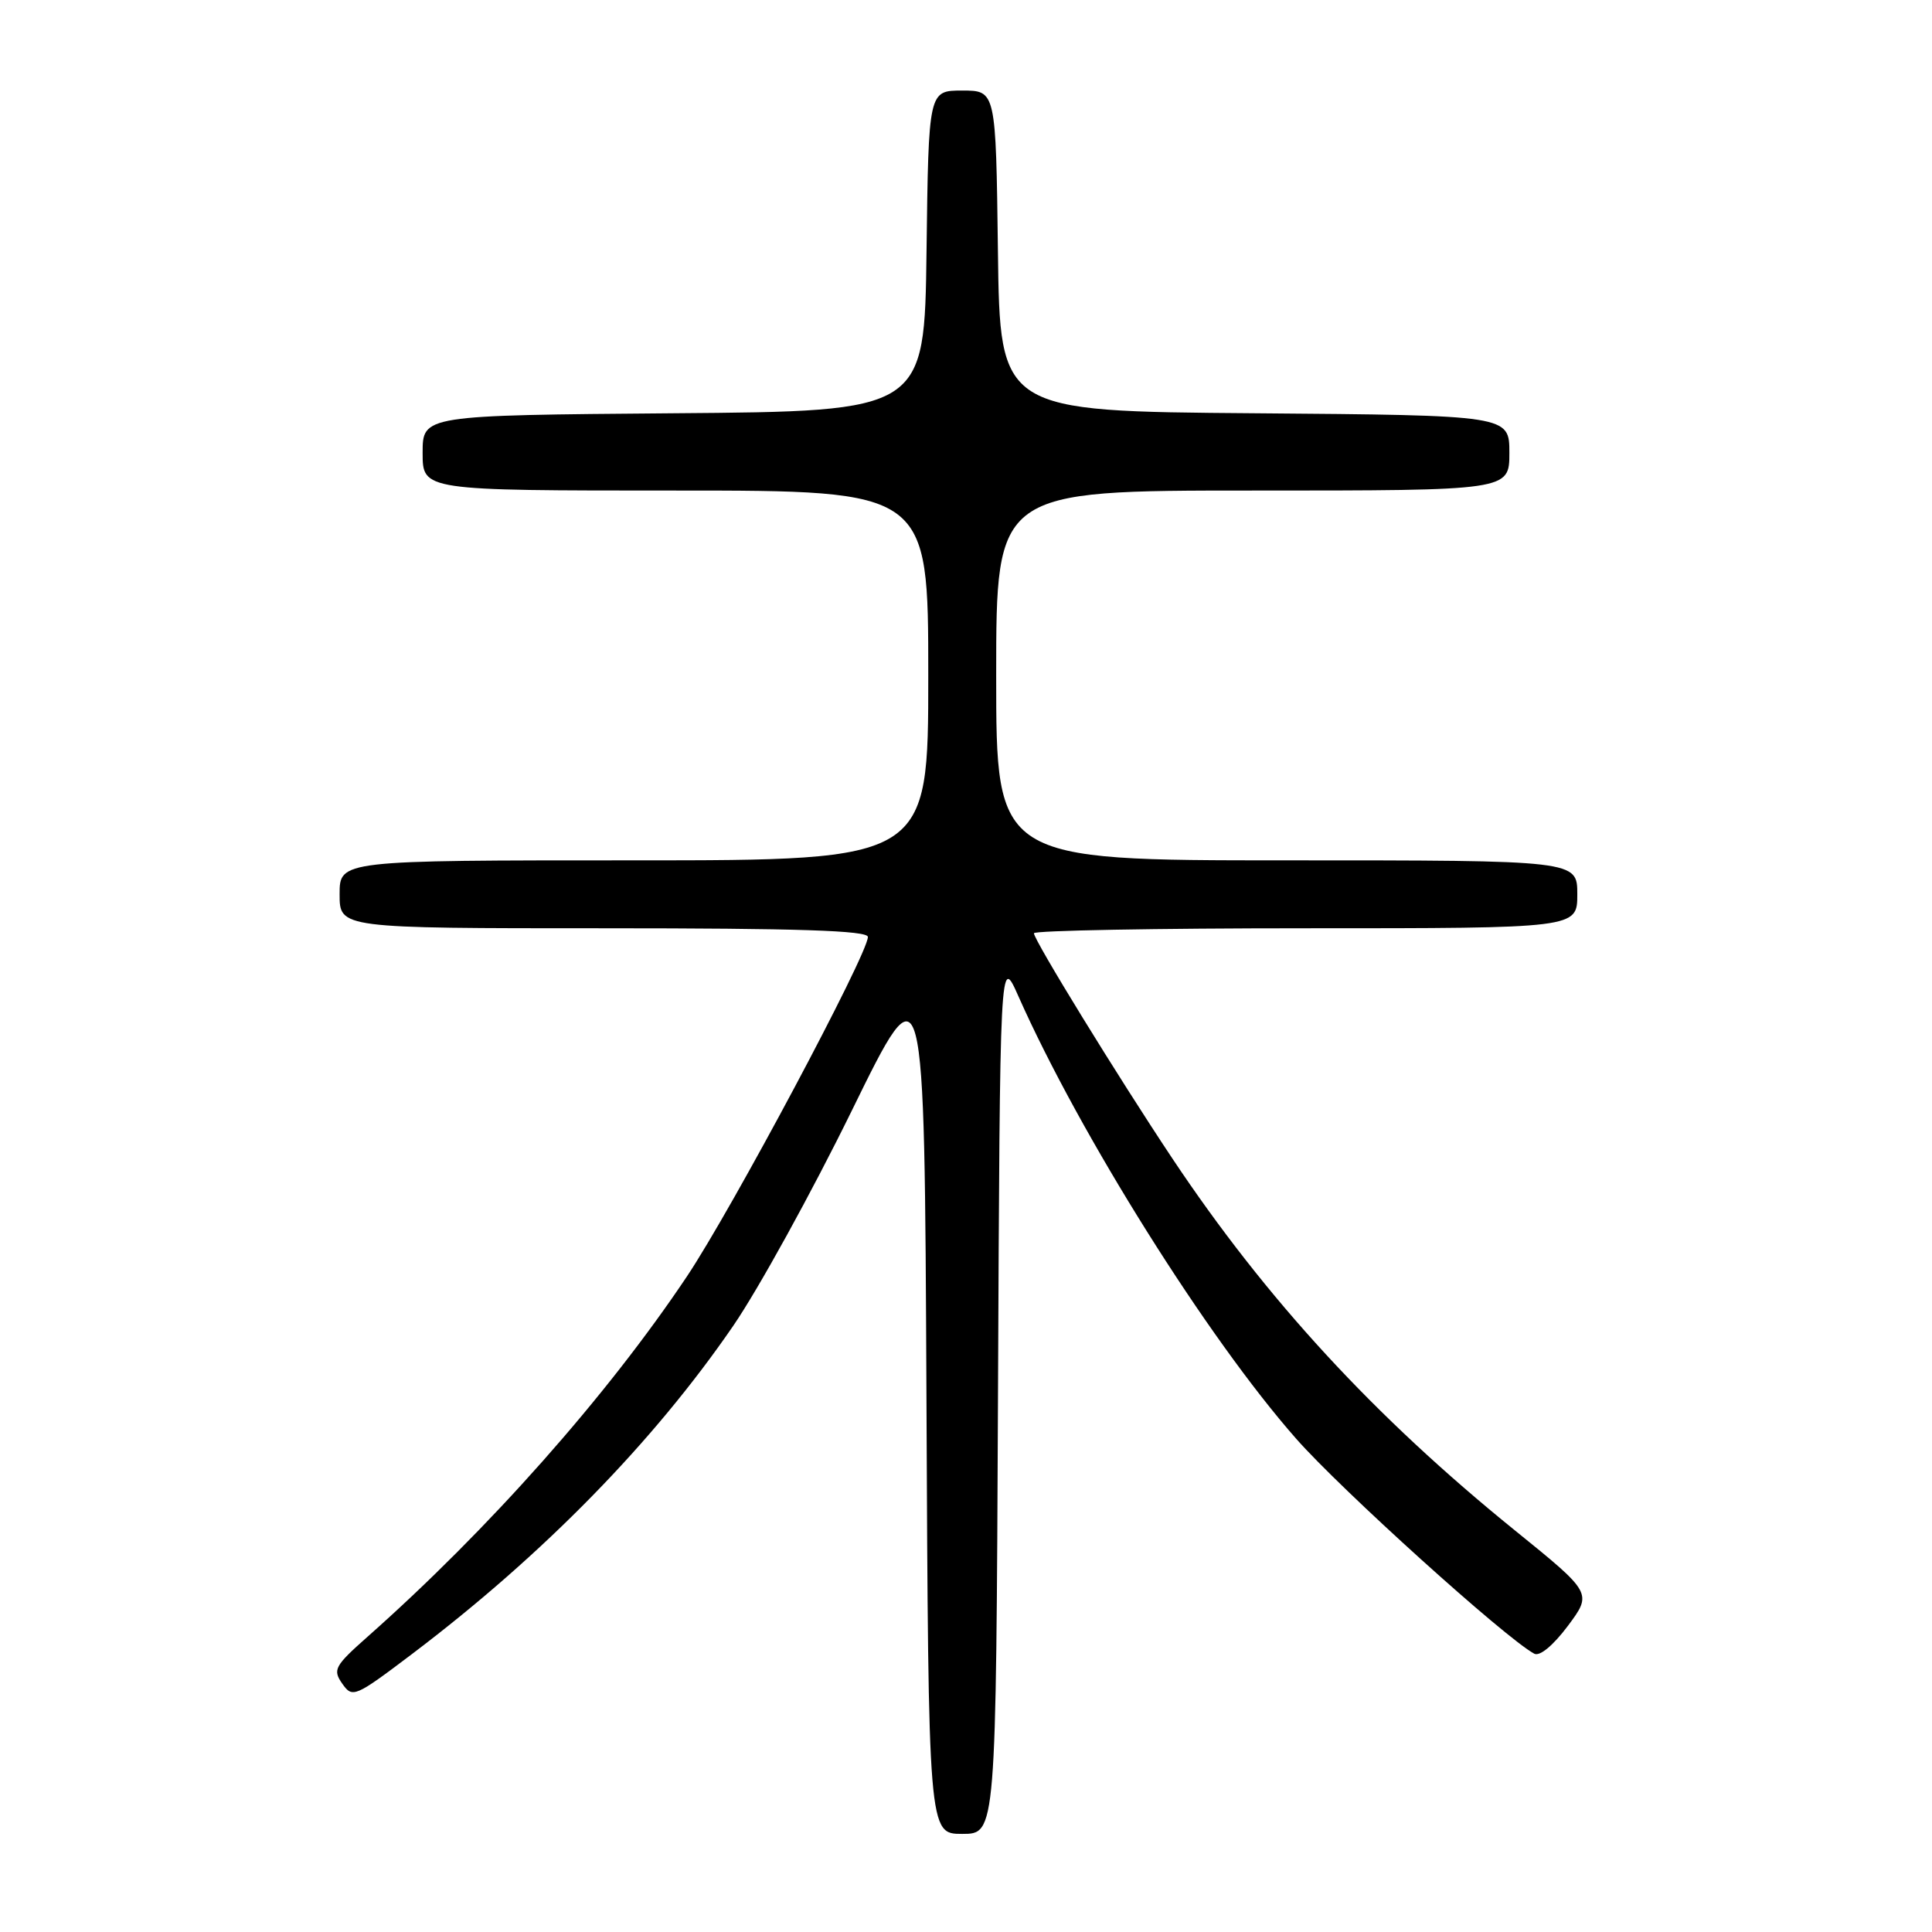 <?xml version="1.0" encoding="UTF-8" standalone="no"?>
<!DOCTYPE svg PUBLIC "-//W3C//DTD SVG 1.1//EN" "http://www.w3.org/Graphics/SVG/1.1/DTD/svg11.dtd" >
<svg xmlns="http://www.w3.org/2000/svg" xmlns:xlink="http://www.w3.org/1999/xlink" version="1.1" viewBox="0 0 256 256">
 <g >
 <path fill="currentColor"
d=" M 132.24 184.75 C 132.50 126.50 132.50 126.50 134.94 132.00 C 143.10 150.38 160.03 177.34 171.75 190.64 C 177.72 197.42 199.42 217.02 203.29 219.12 C 204.02 219.52 205.79 218.05 207.75 215.44 C 210.99 211.09 210.99 211.09 200.75 202.80 C 182.08 187.69 167.77 172.15 155.34 153.50 C 148.10 142.63 137.00 124.57 137.00 123.66 C 137.00 123.30 153.20 123.00 173.00 123.00 C 209.00 123.00 209.00 123.00 209.00 118.50 C 209.00 114.00 209.00 114.00 170.50 114.00 C 132.00 114.00 132.00 114.00 132.00 89.50 C 132.00 65.00 132.00 65.00 166.00 65.00 C 200.00 65.00 200.00 65.00 200.00 60.01 C 200.00 55.03 200.00 55.03 166.25 54.76 C 132.50 54.50 132.50 54.50 132.23 33.25 C 131.96 12.00 131.96 12.00 127.50 12.00 C 123.04 12.00 123.04 12.00 122.77 33.25 C 122.50 54.50 122.50 54.50 89.25 54.76 C 56.00 55.03 56.00 55.03 56.00 60.01 C 56.00 65.00 56.00 65.00 89.50 65.00 C 123.00 65.00 123.00 65.00 123.00 89.50 C 123.00 114.00 123.00 114.00 84.00 114.00 C 45.00 114.00 45.00 114.00 45.00 118.50 C 45.00 123.00 45.00 123.00 80.00 123.00 C 105.72 123.00 115.00 123.30 115.00 124.15 C 115.00 126.43 96.99 160.21 91.01 169.15 C 80.41 184.99 64.73 202.68 48.72 216.86 C 44.33 220.75 44.06 221.25 45.35 223.09 C 46.71 225.03 47.01 224.90 54.63 219.14 C 72.01 205.98 86.59 191.08 97.17 175.66 C 100.50 170.80 107.57 157.97 112.87 147.16 C 122.50 127.50 122.50 127.50 122.76 185.25 C 123.02 243.00 123.02 243.00 127.50 243.00 C 131.98 243.00 131.98 243.00 132.24 184.75 Z "/>
</g>
</svg>